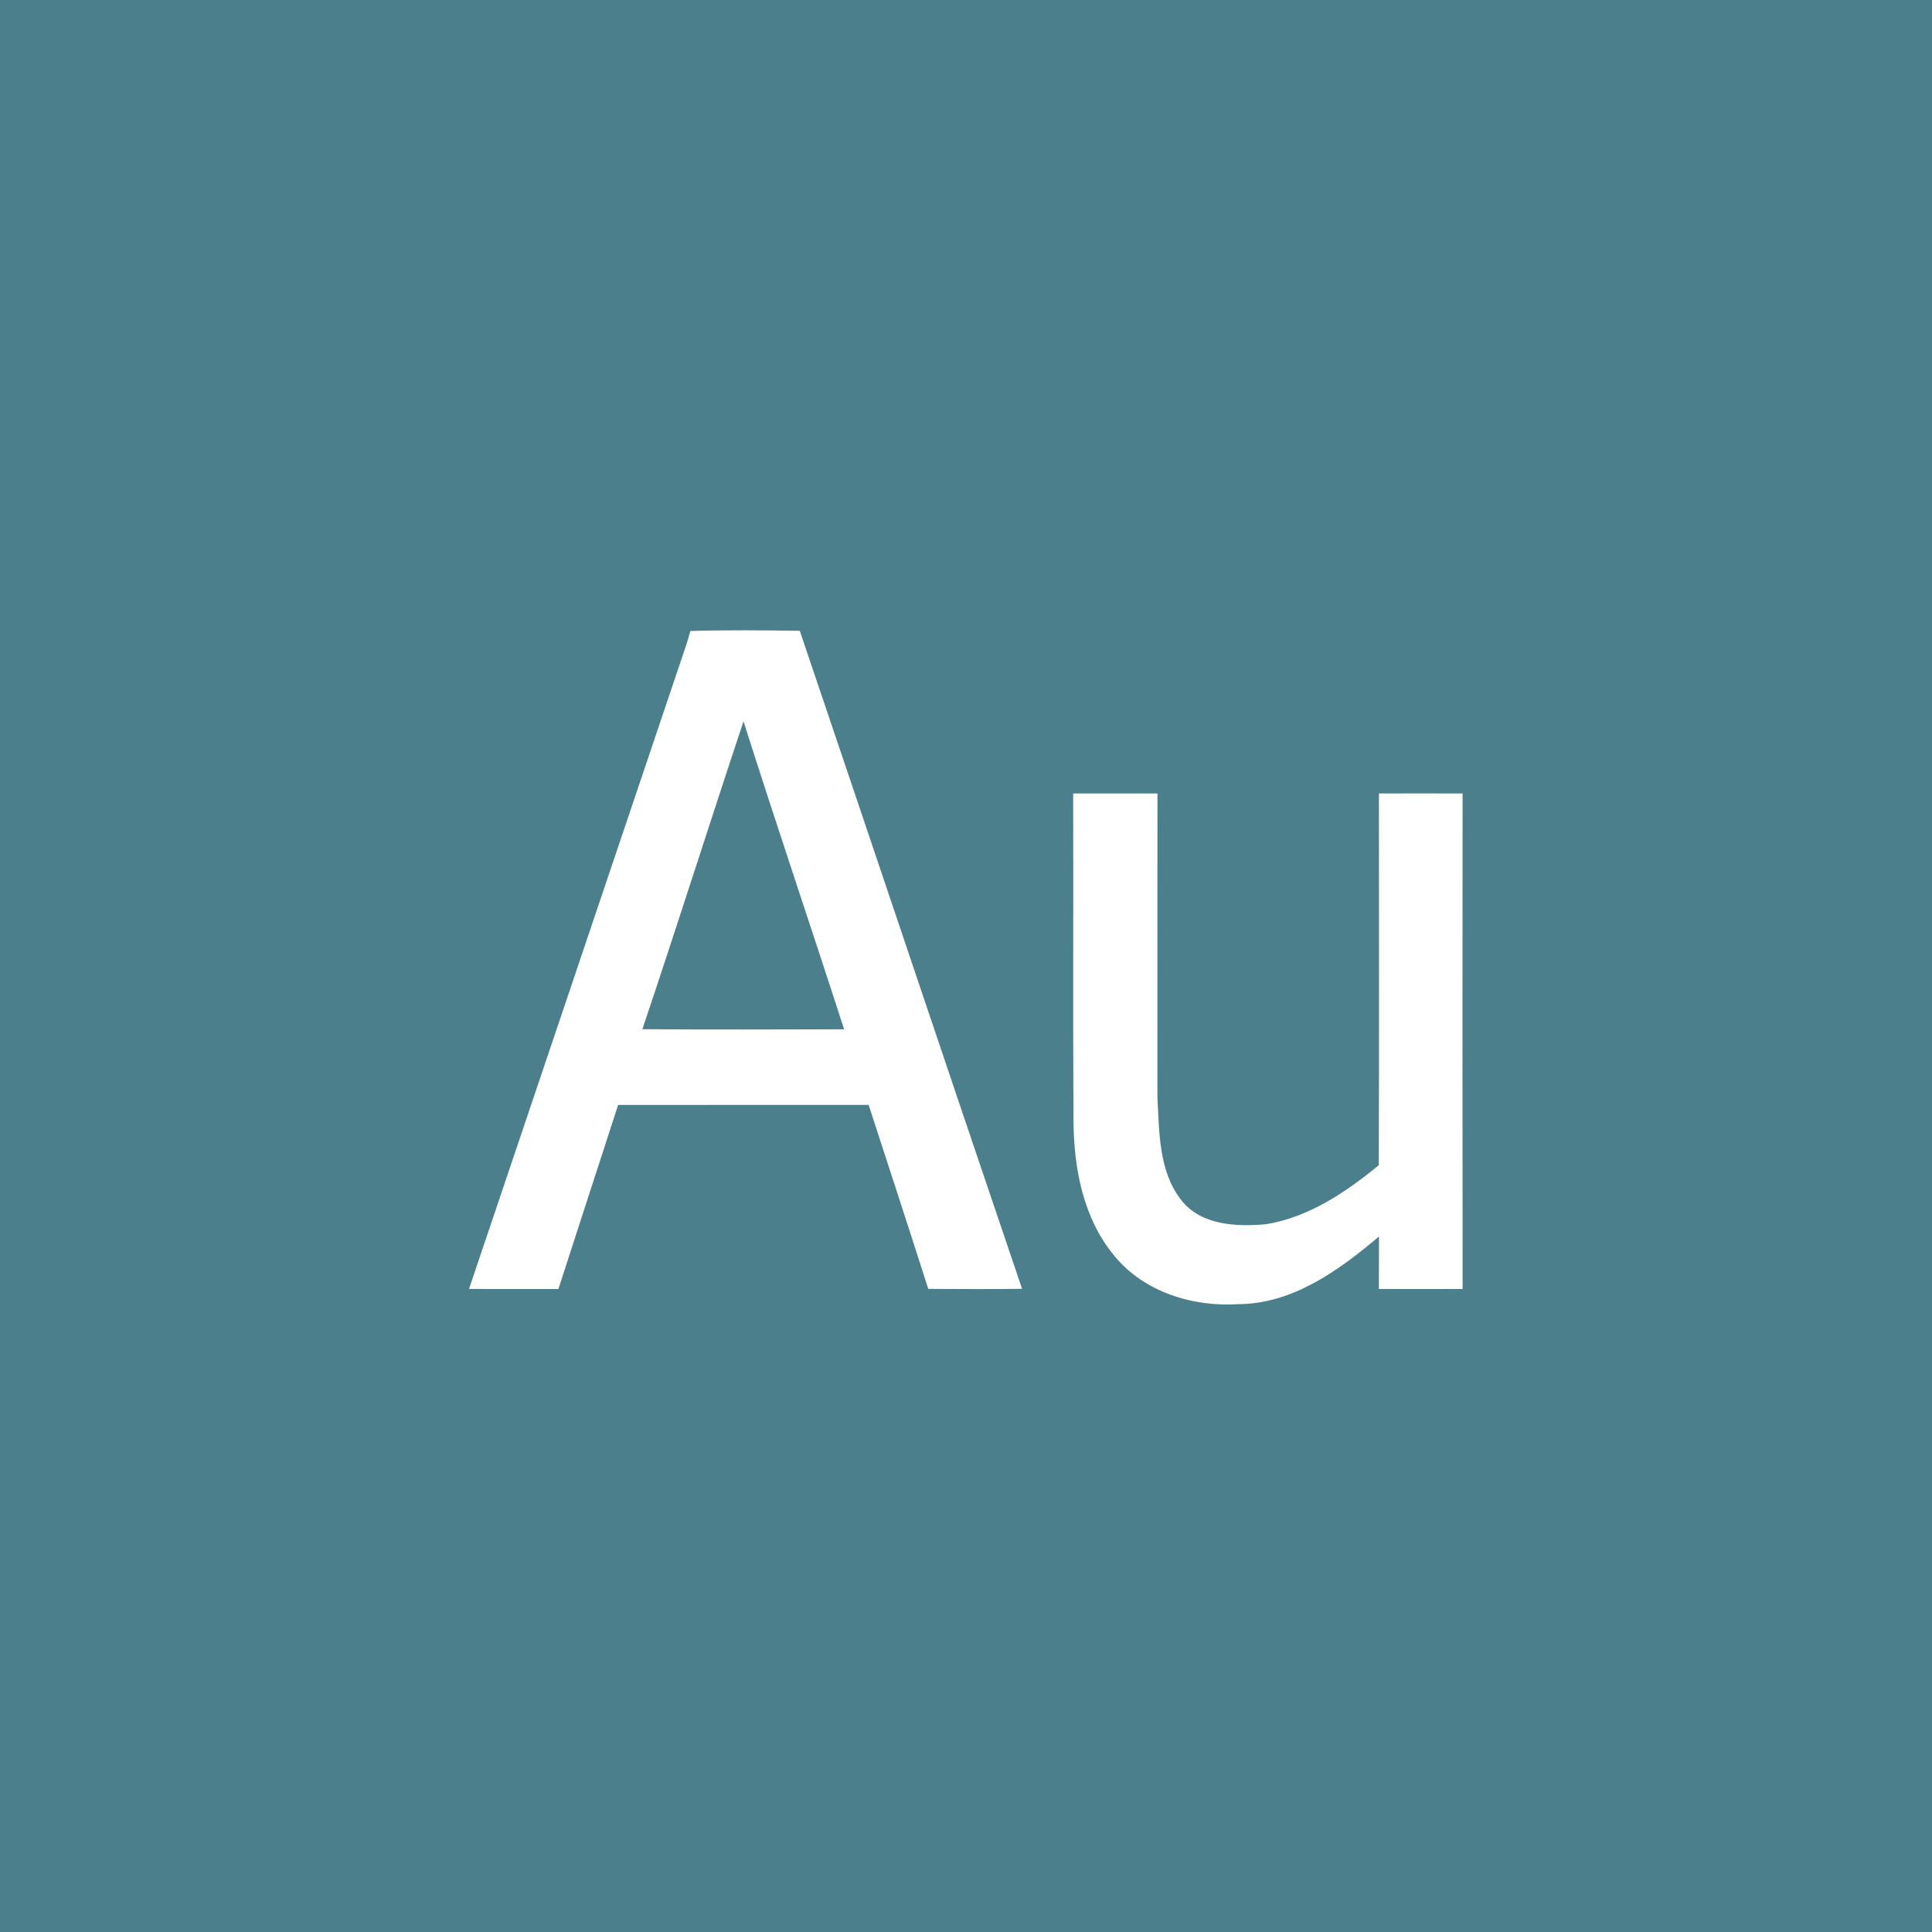 <?xml version="1.0" encoding="UTF-8" ?>
<!DOCTYPE svg PUBLIC "-//W3C//DTD SVG 1.1//EN" "http://www.w3.org/Graphics/SVG/1.1/DTD/svg11.dtd">
<svg width="512pt" height="512pt" viewBox="0 0 512 512" version="1.1" xmlns="http://www.w3.org/2000/svg">
<path fill="#4b7f8c" opacity="1.00" d=" M 0.00 0.00 L 512.00 0.00 L 512.00 512.00 L 0.00 512.00 L 0.00 0.00 Z" />
<path fill="#ffffff" opacity="1.00" d=" M 182.96 167.22 C 192.62 166.94 202.29 167.03 211.95 167.17 C 231.64 225.28 251.12 283.46 270.86 341.55 C 262.57 341.66 254.29 341.62 246.00 341.57 C 240.80 325.30 235.49 309.06 230.20 292.81 C 208.07 292.82 185.94 292.81 163.81 292.82 C 158.55 309.09 153.23 325.33 147.98 341.61 C 140.09 341.59 132.19 341.65 124.30 341.57 C 143.48 284.73 162.64 227.87 181.83 171.02 C 182.23 169.76 182.60 168.49 182.96 167.22 Z" />
<path fill="#4b7f8c" opacity="1.00" d=" M 170.23 272.75 C 179.38 245.62 187.99 218.32 197.04 191.16 C 205.70 218.44 214.90 245.54 223.70 272.78 C 205.88 272.82 188.05 272.88 170.23 272.75 Z" />
<path fill="#ffffff" opacity="1.00" d=" M 284.40 210.28 C 291.85 210.26 299.30 210.26 306.74 210.28 C 306.70 237.18 306.73 264.07 306.73 290.97 C 307.25 300.14 307.06 310.34 312.99 317.97 C 318.21 324.76 327.70 325.13 335.52 324.43 C 346.85 322.58 356.68 315.95 365.39 308.79 C 365.51 275.95 365.43 243.12 365.43 210.28 C 372.82 210.26 380.21 210.25 387.60 210.28 C 387.57 254.05 387.55 297.82 387.61 341.59 C 380.21 341.62 372.81 341.62 365.42 341.59 C 365.45 336.95 365.44 332.32 365.45 327.68 C 354.85 336.64 342.56 345.58 328.07 345.62 C 316.01 346.38 303.07 342.35 295.27 332.75 C 286.99 322.78 284.55 309.44 284.48 296.82 C 284.33 267.98 284.48 239.13 284.40 210.28 Z" />
</svg>
